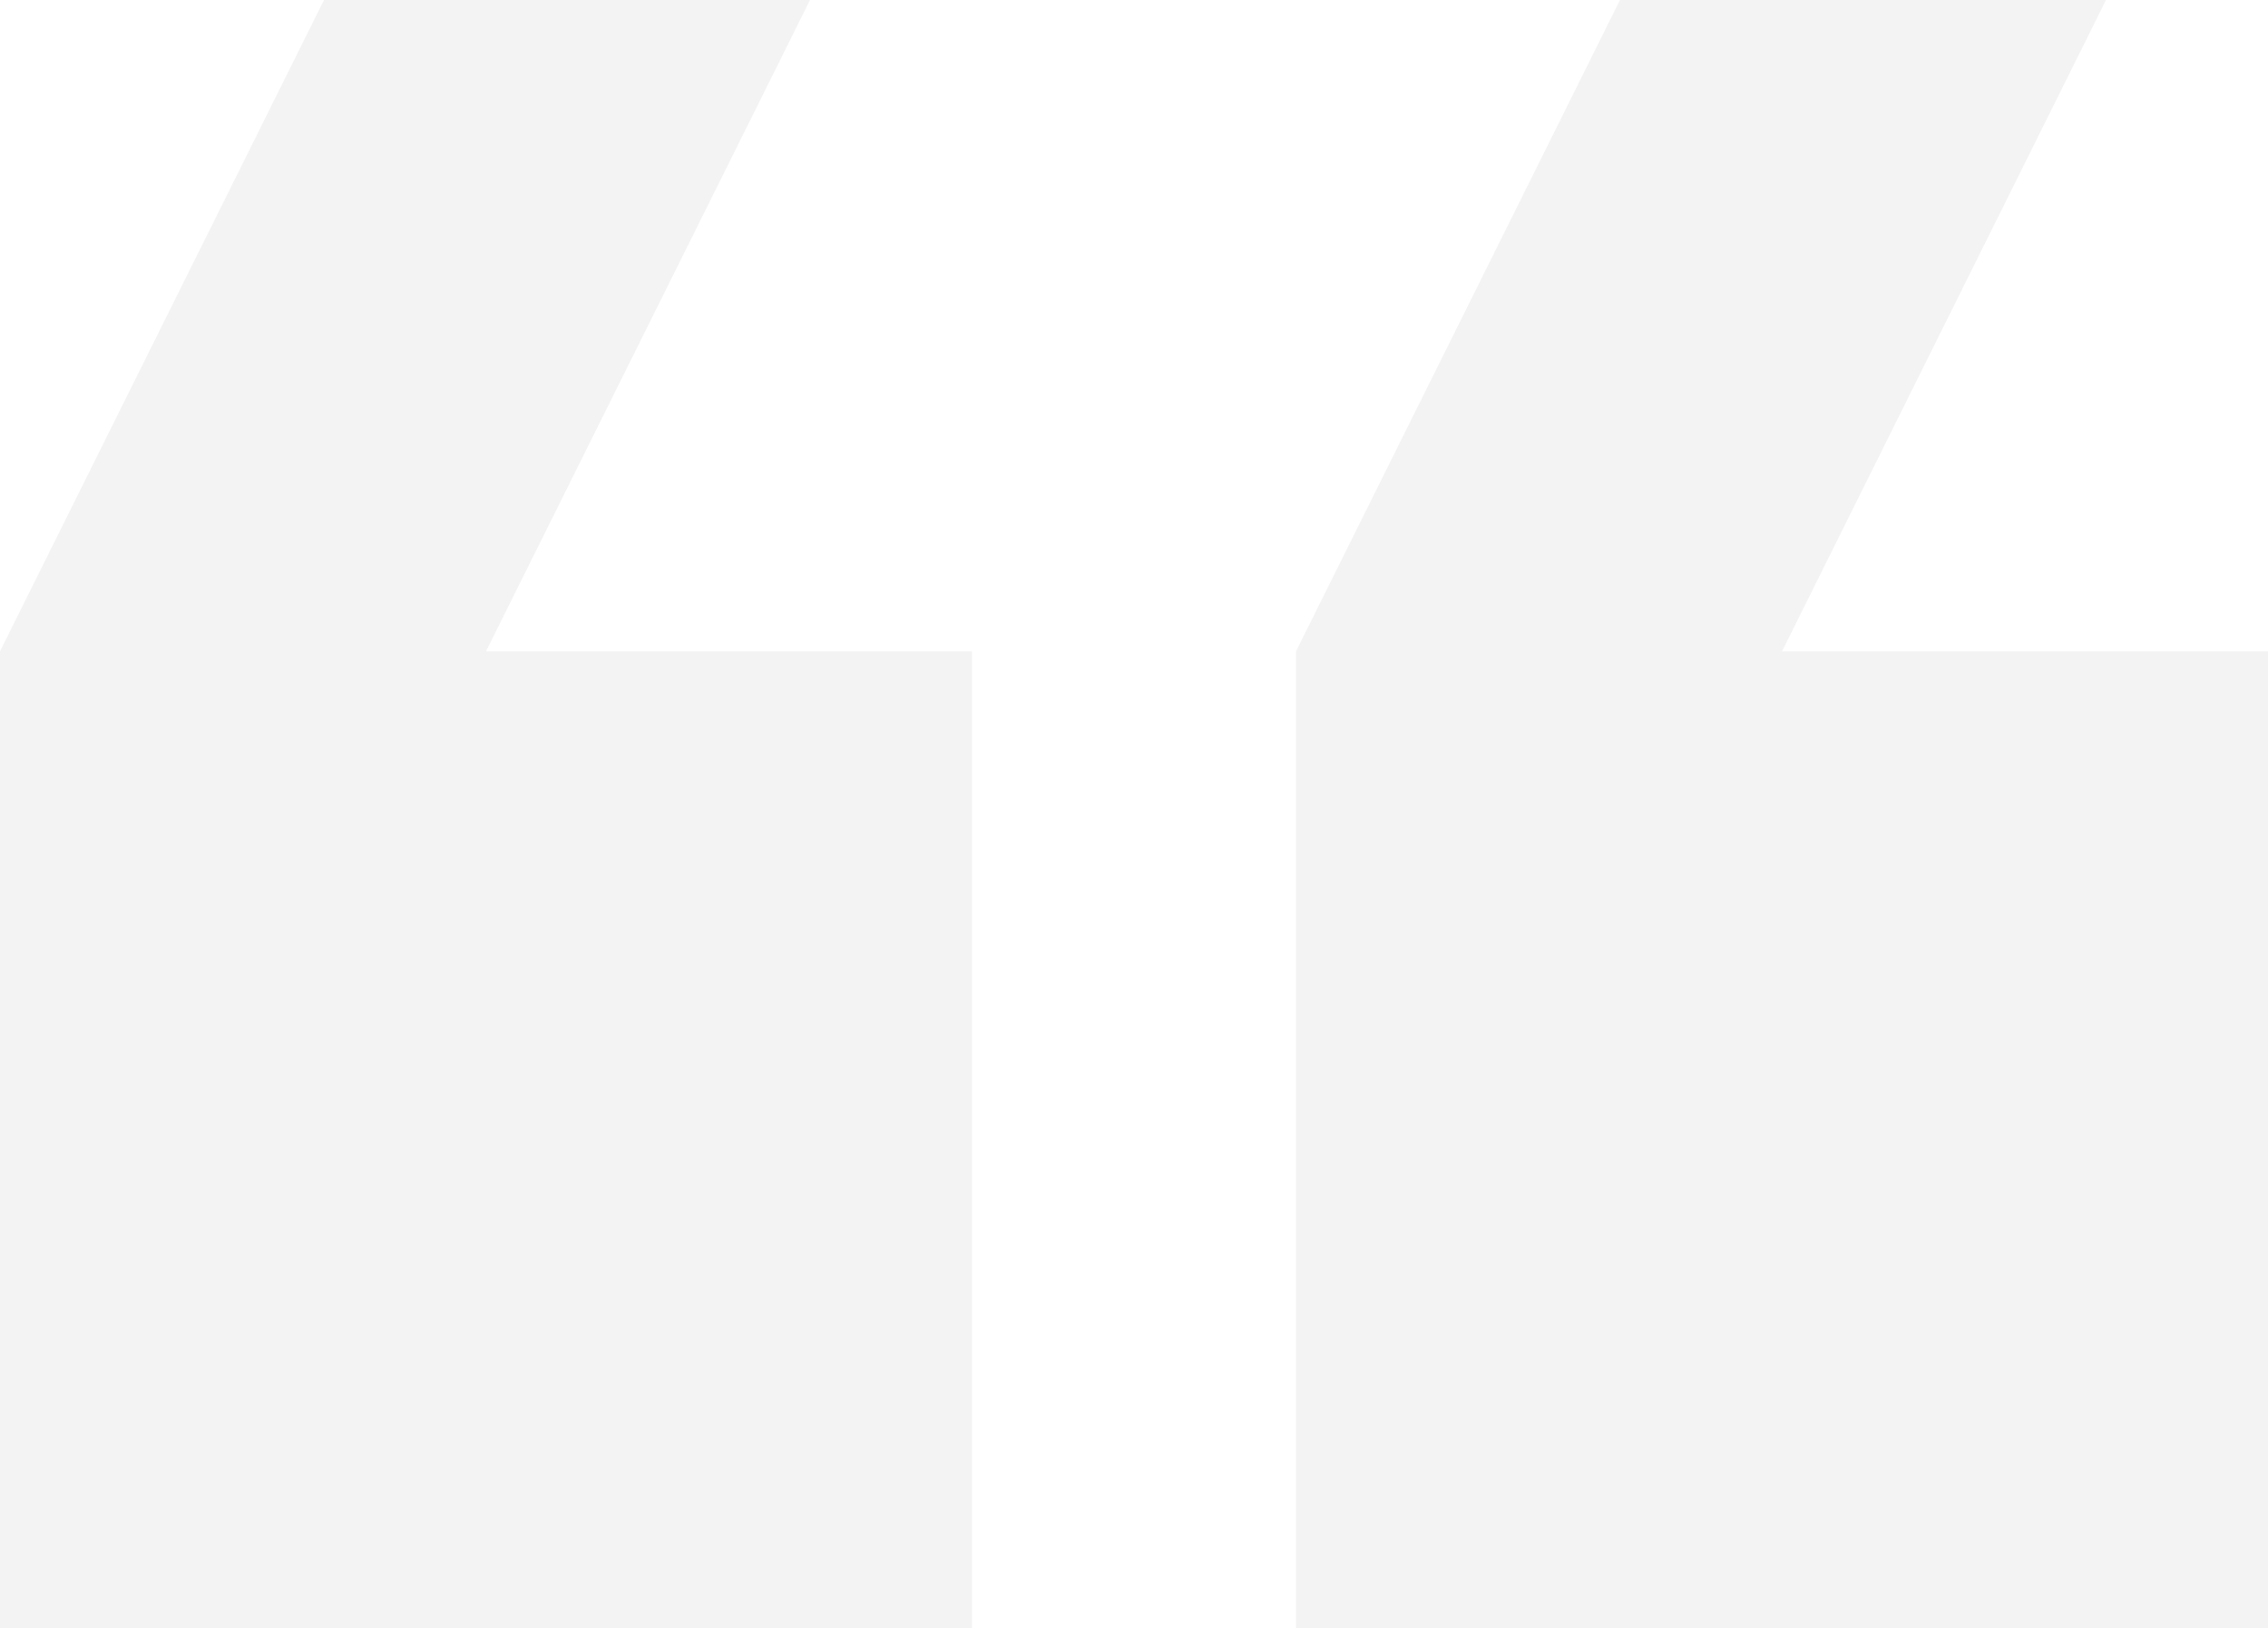 <svg width="110" height="79" viewBox="0 0 110 79" fill="none" xmlns="http://www.w3.org/2000/svg">
<path d="M102.143 0H78.571L62.857 31.6V79H110V31.6H86.429L102.143 0ZM39.286 0H15.714L0 31.6V79H47.143V31.6L23.571 31.6L39.286 0Z" fill="#0F0E0E" fill-opacity="0.05"/>
</svg>
